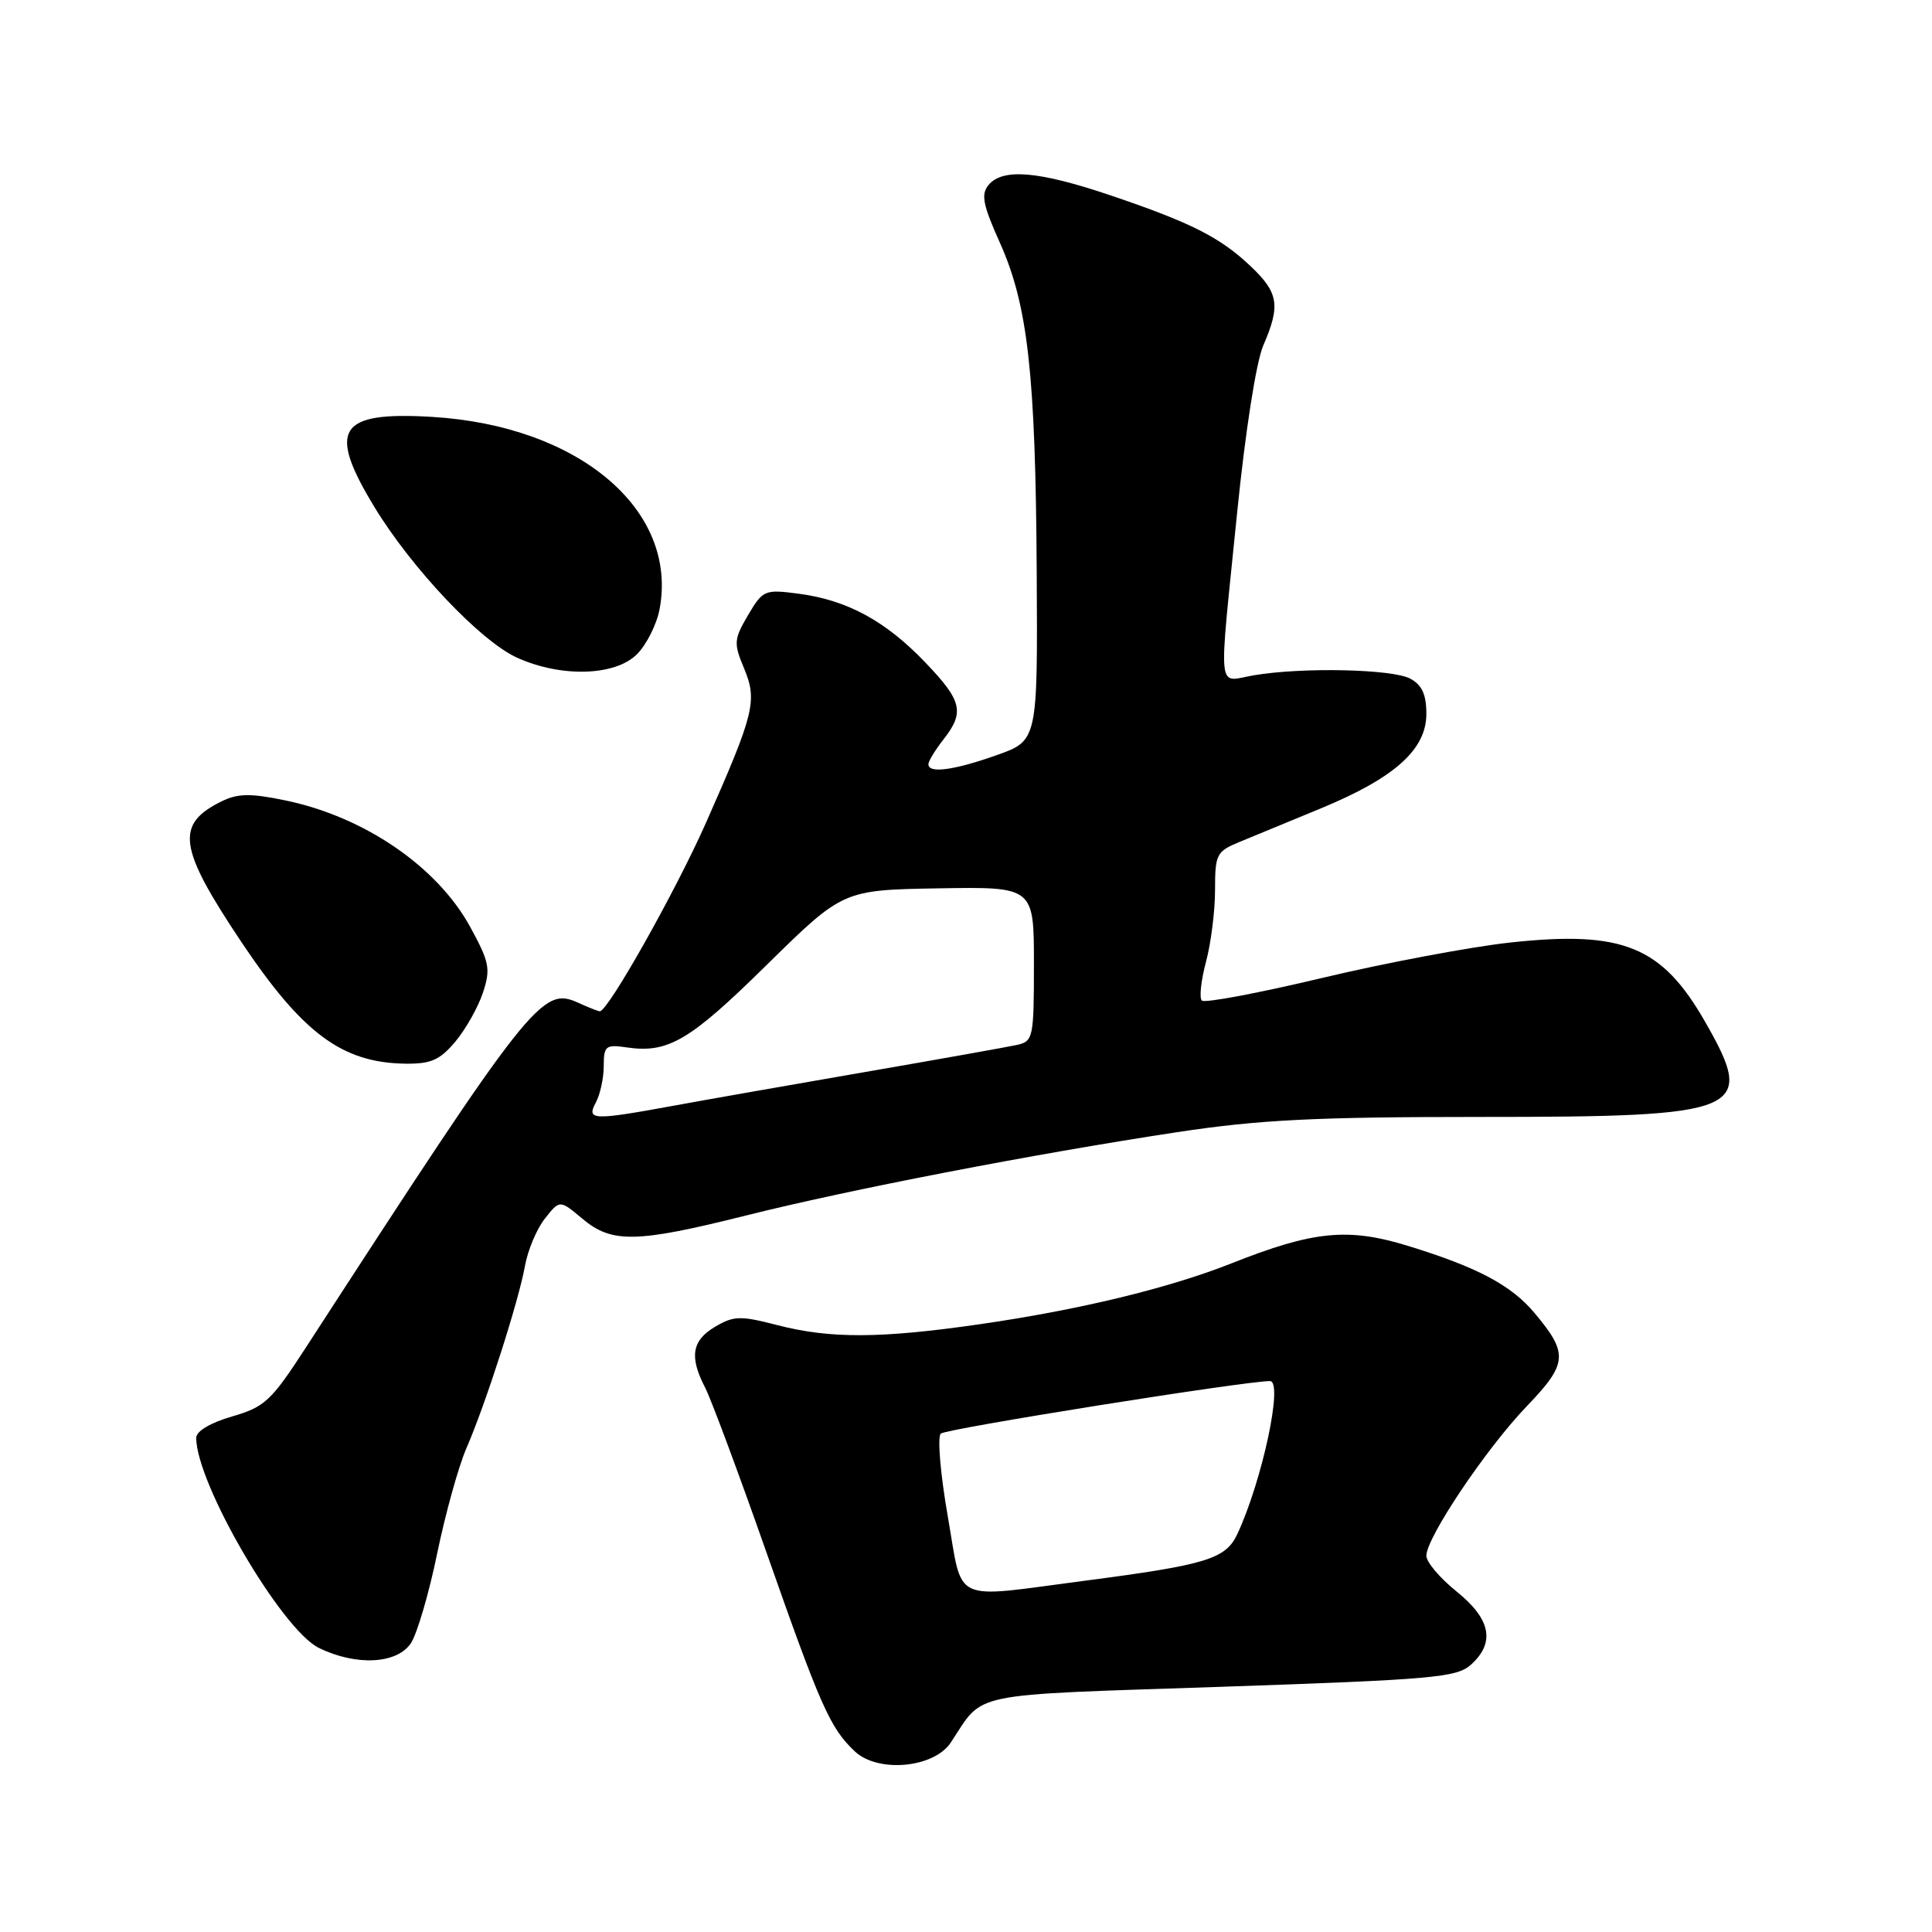 <?xml version="1.0" encoding="UTF-8" standalone="no"?>
<!DOCTYPE svg PUBLIC "-//W3C//DTD SVG 1.1//EN" "http://www.w3.org/Graphics/SVG/1.1/DTD/svg11.dtd" >
<svg xmlns="http://www.w3.org/2000/svg" xmlns:xlink="http://www.w3.org/1999/xlink" version="1.1" viewBox="0 0 256 256">
 <g >
 <path fill="currentColor"
d=" M 125.98 230.90 C 130.49 224.10 127.75 224.66 161.81 223.51 C 189.92 222.55 193.04 222.28 194.92 220.57 C 198.16 217.64 197.54 214.53 193.00 210.88 C 190.80 209.11 189.00 206.98 189.00 206.15 C 189.00 203.74 196.90 191.97 202.28 186.36 C 207.75 180.66 207.85 179.36 203.31 173.95 C 200.22 170.28 195.77 167.92 186.58 165.09 C 178.63 162.64 174.04 163.09 163.18 167.40 C 154.91 170.68 143.03 173.56 129.87 175.46 C 116.67 177.37 109.99 177.40 102.98 175.58 C 98.10 174.32 97.23 174.34 94.76 175.80 C 91.67 177.62 91.32 179.78 93.43 183.86 C 94.21 185.37 97.83 195.08 101.46 205.42 C 108.75 226.18 109.98 228.96 113.26 232.06 C 116.32 234.95 123.74 234.28 125.98 230.90 Z  M 54.46 217.71 C 55.28 216.44 56.85 211.10 57.93 205.83 C 59.02 200.56 60.76 194.28 61.81 191.88 C 64.36 186.01 68.73 172.40 69.56 167.74 C 69.93 165.67 71.11 162.85 72.20 161.47 C 74.17 158.97 74.17 158.97 77.16 161.48 C 81.07 164.77 84.31 164.70 98.81 161.07 C 112.46 157.64 136.89 152.92 155.90 150.03 C 166.85 148.37 174.20 148.00 196.20 148.00 C 231.16 148.00 232.76 147.32 225.94 135.40 C 220.21 125.37 215.03 123.27 200.11 124.89 C 194.82 125.47 183.61 127.58 175.20 129.58 C 166.78 131.59 159.60 132.94 159.25 132.58 C 158.89 132.23 159.14 129.92 159.80 127.45 C 160.46 124.99 161.00 120.70 161.00 117.93 C 161.00 113.19 161.19 112.82 164.25 111.56 C 166.04 110.83 170.89 108.82 175.03 107.11 C 184.81 103.07 189.00 99.31 189.00 94.59 C 189.00 92.02 188.42 90.76 186.86 89.92 C 184.48 88.65 172.55 88.39 166.14 89.48 C 161.20 90.31 161.44 92.63 163.92 68.00 C 165.01 57.17 166.45 47.96 167.39 45.78 C 169.69 40.48 169.42 38.79 165.75 35.31 C 161.68 31.44 157.81 29.49 147.10 25.87 C 137.63 22.67 132.86 22.26 130.99 24.51 C 129.96 25.75 130.23 27.13 132.48 32.14 C 136.20 40.43 137.22 49.53 137.37 75.82 C 137.50 98.14 137.50 98.14 132.04 100.07 C 126.33 102.09 122.98 102.52 123.02 101.25 C 123.03 100.84 123.92 99.38 125.00 98.00 C 127.85 94.36 127.50 92.88 122.57 87.74 C 117.33 82.27 112.24 79.51 105.83 78.67 C 101.32 78.08 101.09 78.17 99.12 81.51 C 97.24 84.71 97.20 85.23 98.58 88.53 C 100.38 92.84 99.97 94.50 93.57 108.97 C 89.53 118.09 80.57 134.00 79.48 134.00 C 79.27 134.00 77.97 133.49 76.59 132.86 C 71.83 130.69 70.33 132.60 40.50 178.60 C 35.94 185.63 35.08 186.43 30.75 187.69 C 27.88 188.52 26.00 189.64 26.00 190.52 C 26.00 196.57 37.29 215.91 42.24 218.35 C 47.18 220.78 52.63 220.50 54.46 217.71 Z  M 60.33 138.03 C 61.70 136.39 63.35 133.47 63.99 131.54 C 65.03 128.39 64.86 127.51 62.33 122.87 C 57.97 114.85 48.27 108.21 37.77 106.05 C 33.19 105.10 31.51 105.13 29.37 106.18 C 23.18 109.22 23.62 112.31 31.97 124.80 C 40.08 136.92 45.31 140.81 53.66 140.94 C 57.09 140.99 58.26 140.48 60.33 138.03 Z  M 84.40 86.69 C 85.67 85.42 87.02 82.73 87.40 80.71 C 89.87 67.54 76.69 56.41 57.25 55.24 C 44.82 54.50 43.33 56.84 49.61 67.18 C 54.54 75.30 63.66 84.94 68.50 87.14 C 74.34 89.79 81.50 89.59 84.40 86.69 Z  M 125.58 200.89 C 124.61 195.34 124.19 190.41 124.66 189.96 C 125.31 189.32 164.91 183.00 168.28 183.00 C 170.07 183.00 167.27 196.13 163.96 203.26 C 162.41 206.58 159.87 207.35 143.70 209.46 C 125.81 211.79 127.64 212.66 125.58 200.89 Z  M 78.96 146.07 C 79.53 145.00 80.00 142.83 80.00 141.24 C 80.00 138.60 80.26 138.38 82.99 138.78 C 88.52 139.60 91.35 137.94 101.56 127.89 C 111.69 117.93 111.69 117.93 124.34 117.71 C 137.00 117.50 137.00 117.50 137.00 127.73 C 137.00 137.53 136.90 137.98 134.75 138.46 C 133.51 138.73 124.40 140.36 114.50 142.07 C 104.60 143.78 93.12 145.80 89.00 146.56 C 78.49 148.48 77.69 148.44 78.96 146.07 Z "/>
</g>
</svg>